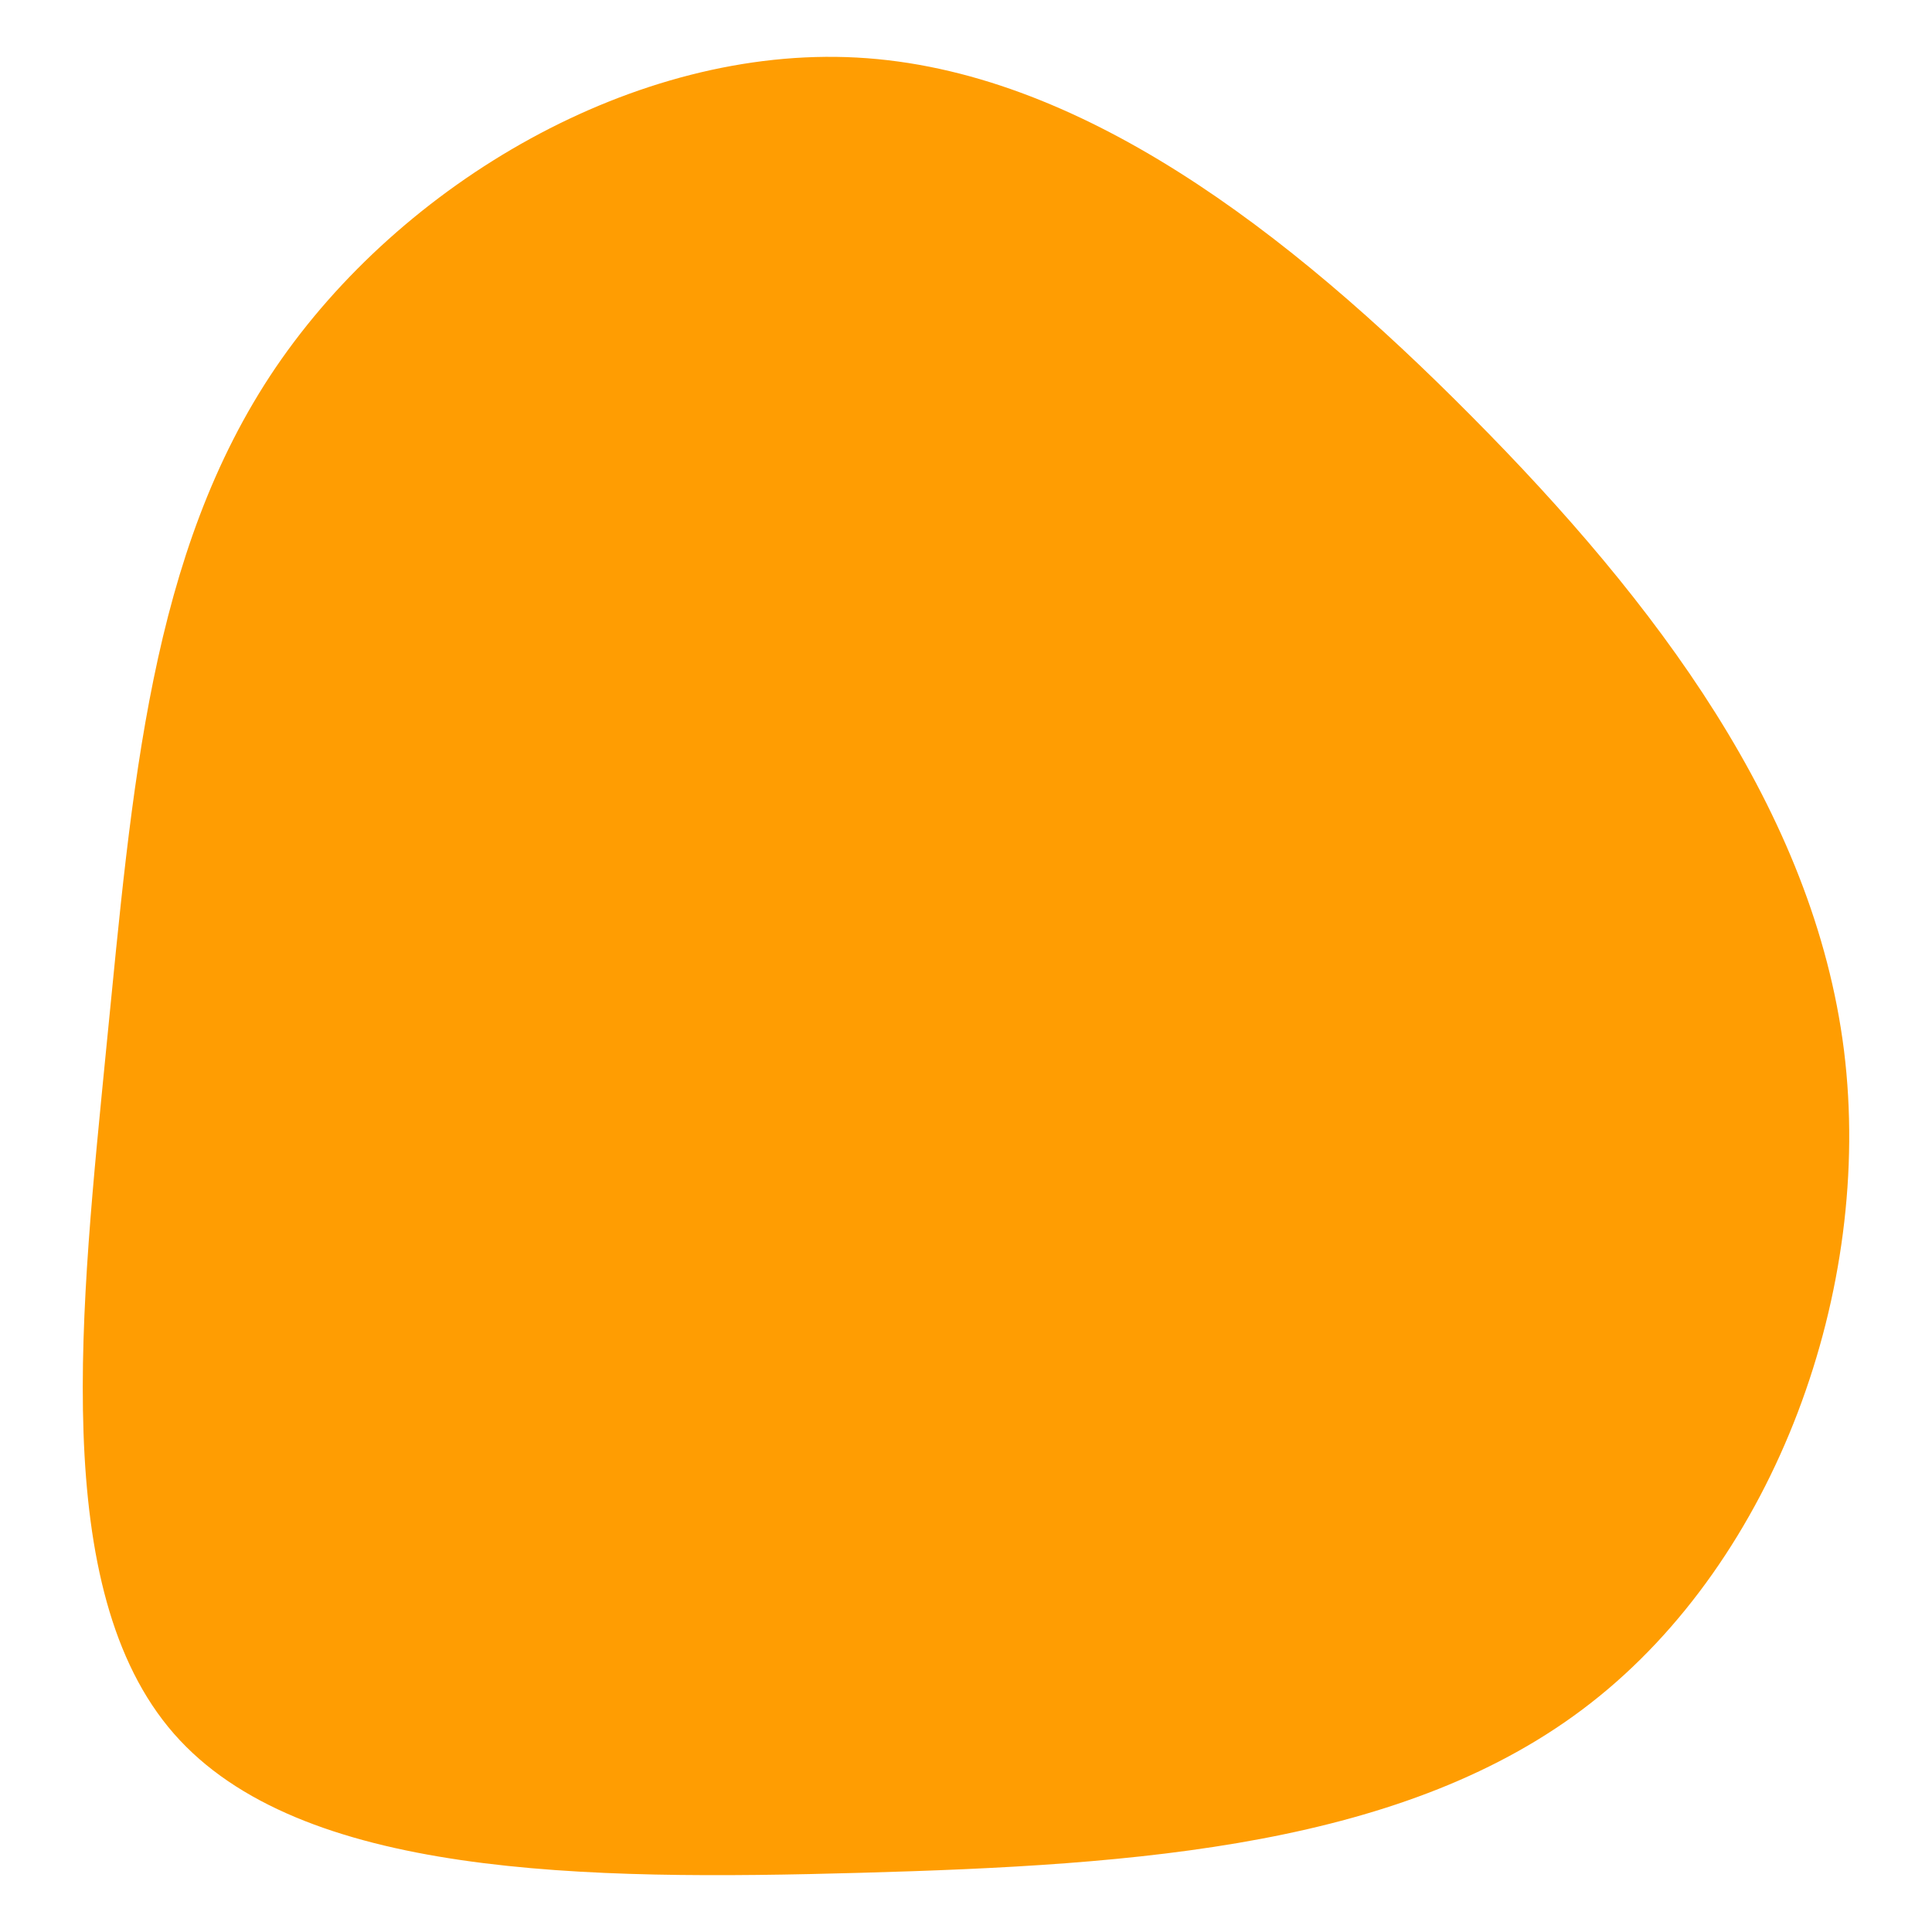 <svg id="visual" viewBox="0 0 450 450" width="450" height="450" xmlns="http://www.w3.org/2000/svg" xmlns:xlink="http://www.w3.org/1999/xlink" version="1.1"><g transform="translate(202.407 237.709)"><path d="M140.4 -140.7C183.2 -97.6 220.1 -48.8 227.1 7C234 62.7 211.1 125.4 168.2 158.9C125.4 192.4 62.7 196.7 -1.8 198.5C-66.3 200.3 -132.6 199.6 -161.9 166.1C-191.2 132.6 -183.5 66.3 -177.6 5.9C-171.6 -54.4 -167.5 -108.9 -138.2 -152.1C-108.9 -195.2 -54.4 -227.1 -2.8 -224.3C48.8 -221.5 97.6 -183.9 140.4 -140.7" fill="#FF9d02"></path></g></svg>